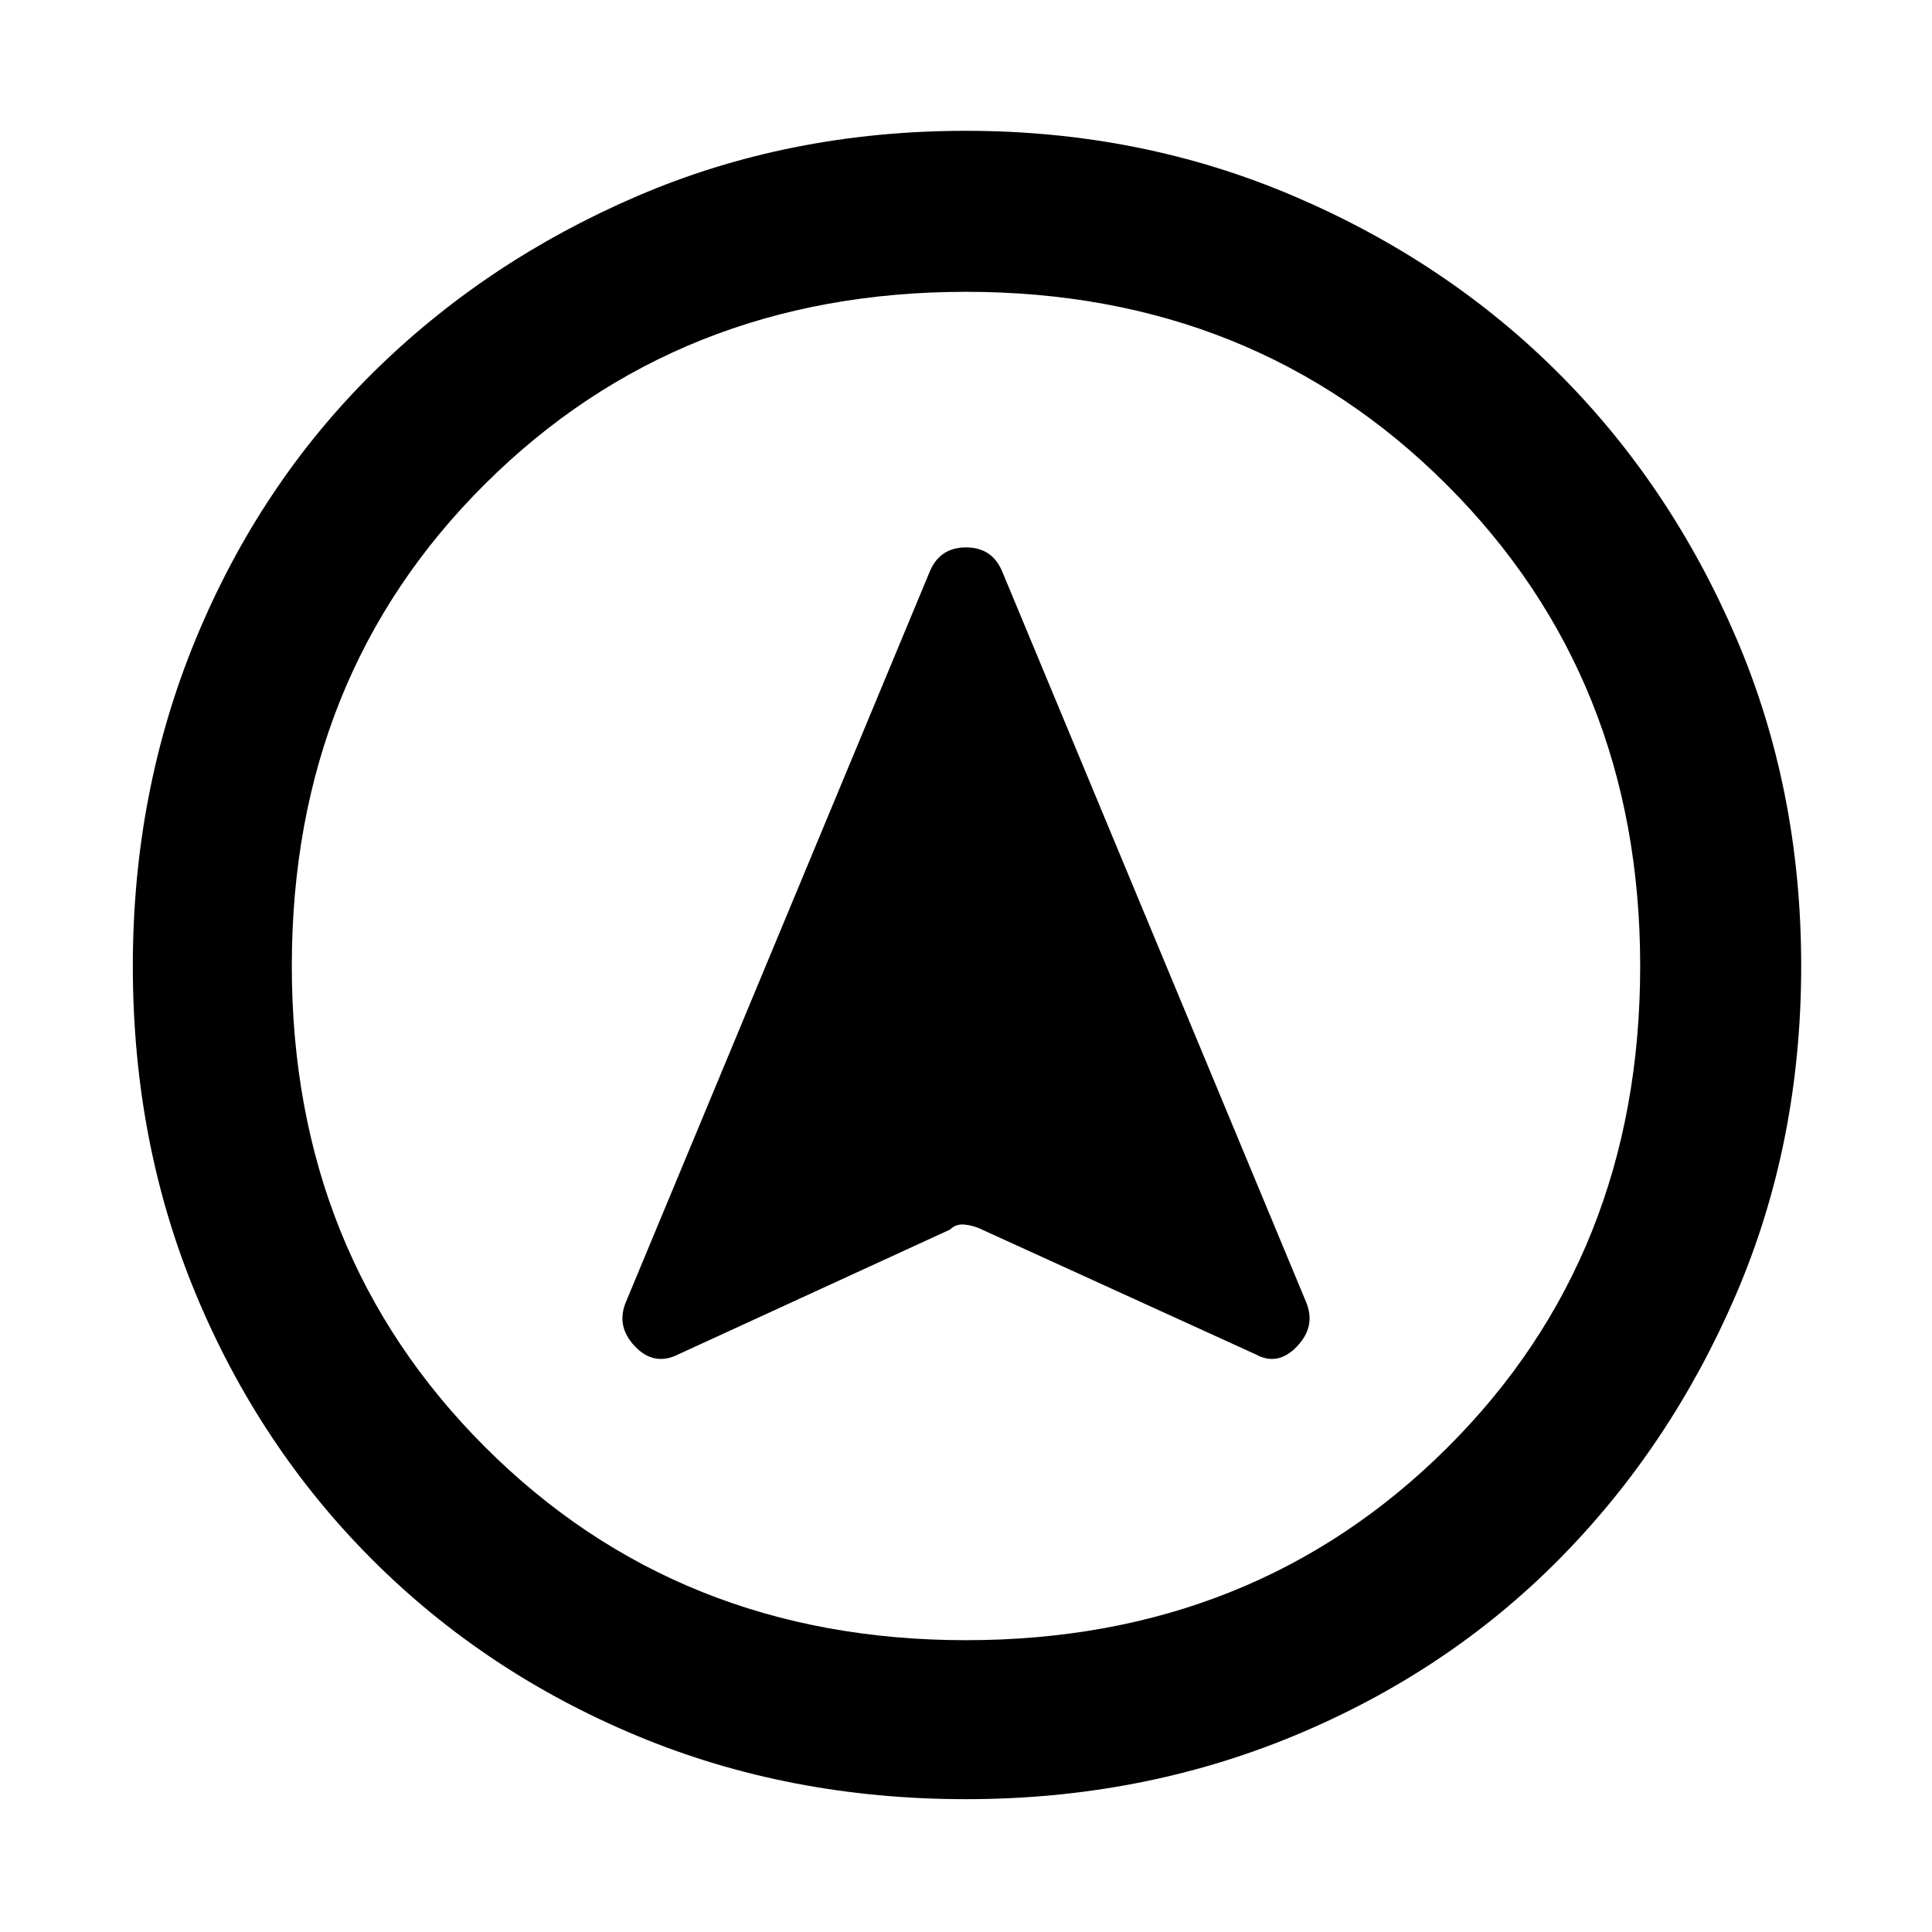 <svg xmlns="http://www.w3.org/2000/svg" height="48" width="48"><path d="M16.85 33.65 23.6 30.55Q23.75 30.4 23.975 30.425Q24.2 30.45 24.4 30.55L31.2 33.65Q31.75 33.95 32.225 33.45Q32.7 32.95 32.45 32.35L24.9 14.2Q24.65 13.6 24 13.6Q23.35 13.6 23.1 14.2L15.55 32.35Q15.3 32.95 15.775 33.45Q16.25 33.95 16.85 33.65ZM24 3.25Q28.35 3.25 32.15 4.875Q35.95 6.5 38.725 9.275Q41.5 12.05 43.125 15.825Q44.75 19.6 44.75 24Q44.75 28.4 43.125 32.175Q41.5 35.95 38.725 38.75Q35.95 41.55 32.15 43.125Q28.35 44.7 24 44.7Q19.6 44.7 15.825 43.125Q12.05 41.55 9.25 38.75Q6.45 35.95 4.875 32.175Q3.3 28.4 3.3 24Q3.3 19.65 4.875 15.85Q6.45 12.05 9.25 9.275Q12.05 6.5 15.825 4.875Q19.6 3.25 24 3.25ZM24 24Q24 24 24 24Q24 24 24 24Q24 24 24 24Q24 24 24 24Q24 24 24 24Q24 24 24 24Q24 24 24 24Q24 24 24 24ZM24 7.25Q16.85 7.25 12.05 12.025Q7.25 16.8 7.25 24Q7.25 31.15 12.05 35.95Q16.85 40.75 24 40.75Q31.15 40.75 35.95 35.975Q40.75 31.2 40.75 24Q40.75 16.85 35.95 12.05Q31.15 7.25 24 7.25Z"/></svg>